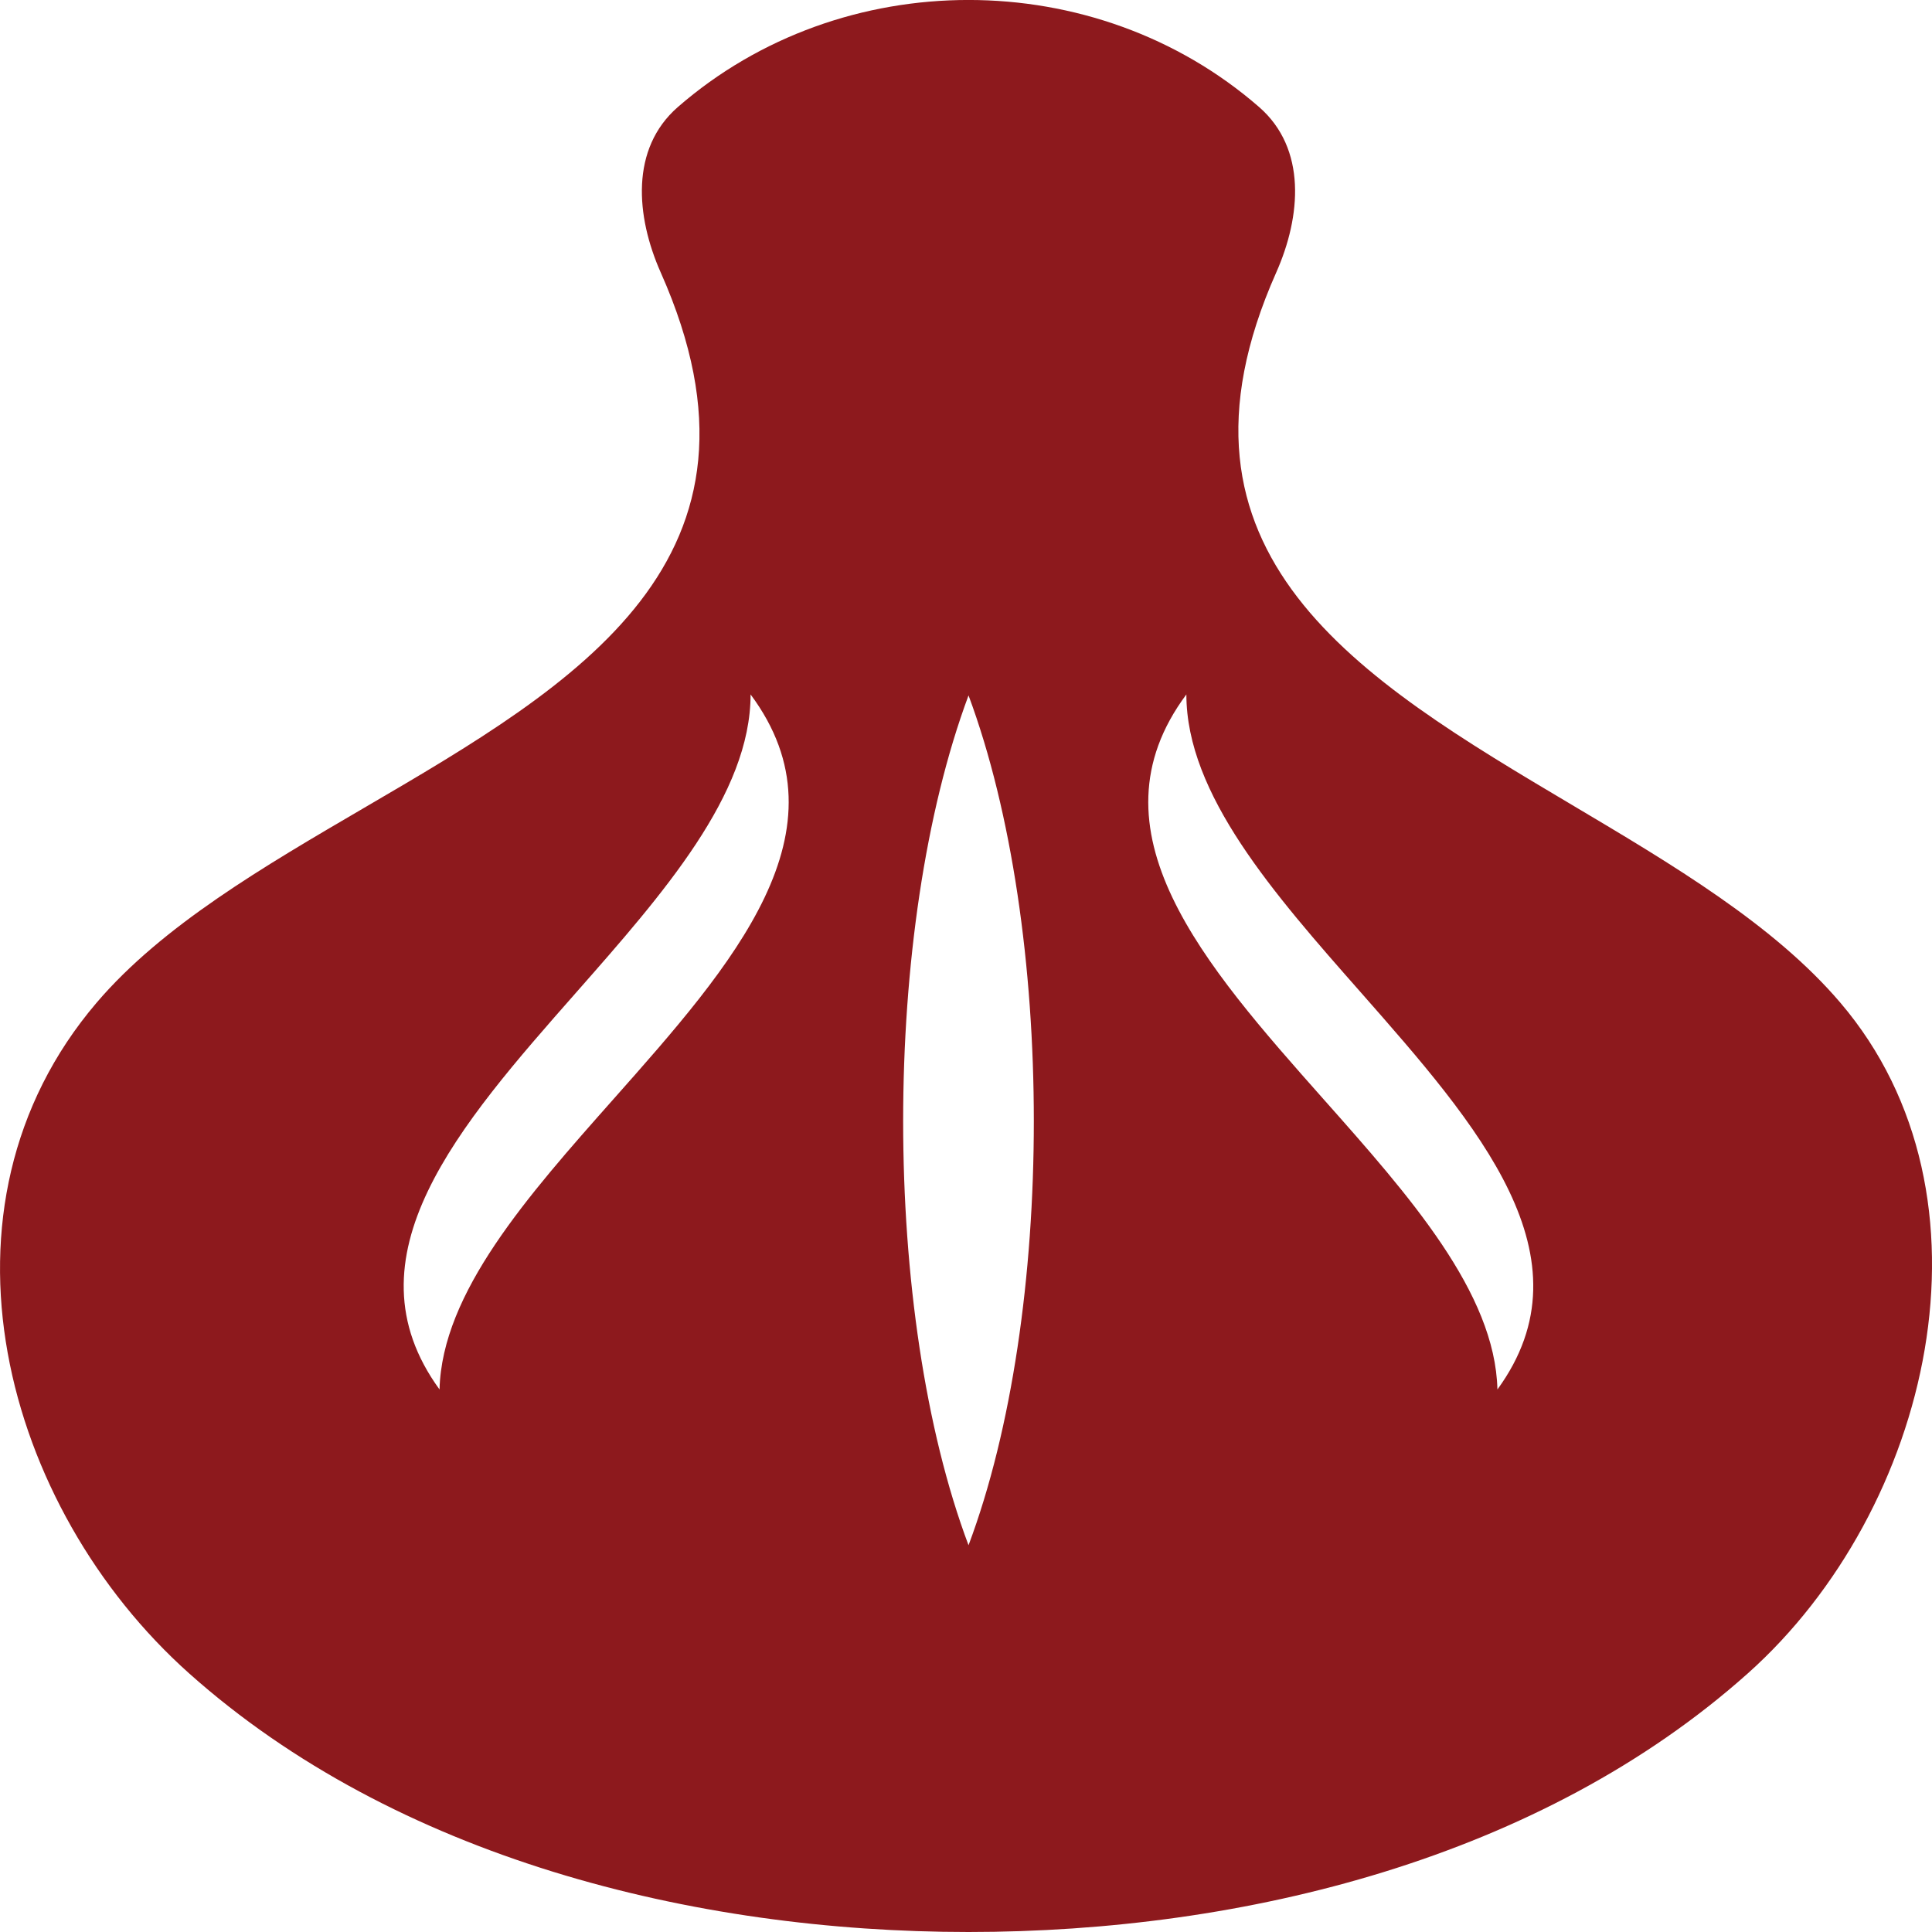 <svg width="16" height="16" viewBox="0 0 16 16" fill="none" xmlns="http://www.w3.org/2000/svg">
<path fill-rule="evenodd" clip-rule="evenodd" d="M10.428 0.887C10.822 1.231 10.776 1.791 10.569 2.257C9.53 4.594 11.262 5.623 13.017 6.665C13.852 7.161 14.692 7.659 15.241 8.304C16.61 9.908 15.99 12.506 14.475 13.858C12.762 15.387 10.306 16 8.021 16C5.739 16 3.274 15.382 1.566 13.858C0.03 12.487 -0.649 10.003 0.8 8.304C1.343 7.667 2.181 7.178 3.016 6.69C4.779 5.66 6.53 4.637 5.472 2.257C5.265 1.791 5.219 1.231 5.613 0.887C6.971 -0.296 9.07 -0.296 10.428 0.887ZM8.021 5.759C7.299 7.699 7.299 10.875 8.021 12.797C8.742 10.875 8.742 7.699 8.021 5.759ZM6.216 5.751C7.054 6.877 6.066 7.991 5.081 9.102C4.37 9.904 3.66 10.705 3.64 11.507C2.841 10.411 3.804 9.318 4.772 8.219C5.492 7.401 6.216 6.579 6.216 5.751ZM9.825 5.751C8.987 6.877 9.975 7.991 10.96 9.102C11.672 9.904 12.382 10.705 12.401 11.507C13.2 10.411 12.237 9.318 11.27 8.219C10.549 7.401 9.825 6.579 9.825 5.751Z" fill="#8D191D"/>
</svg>
